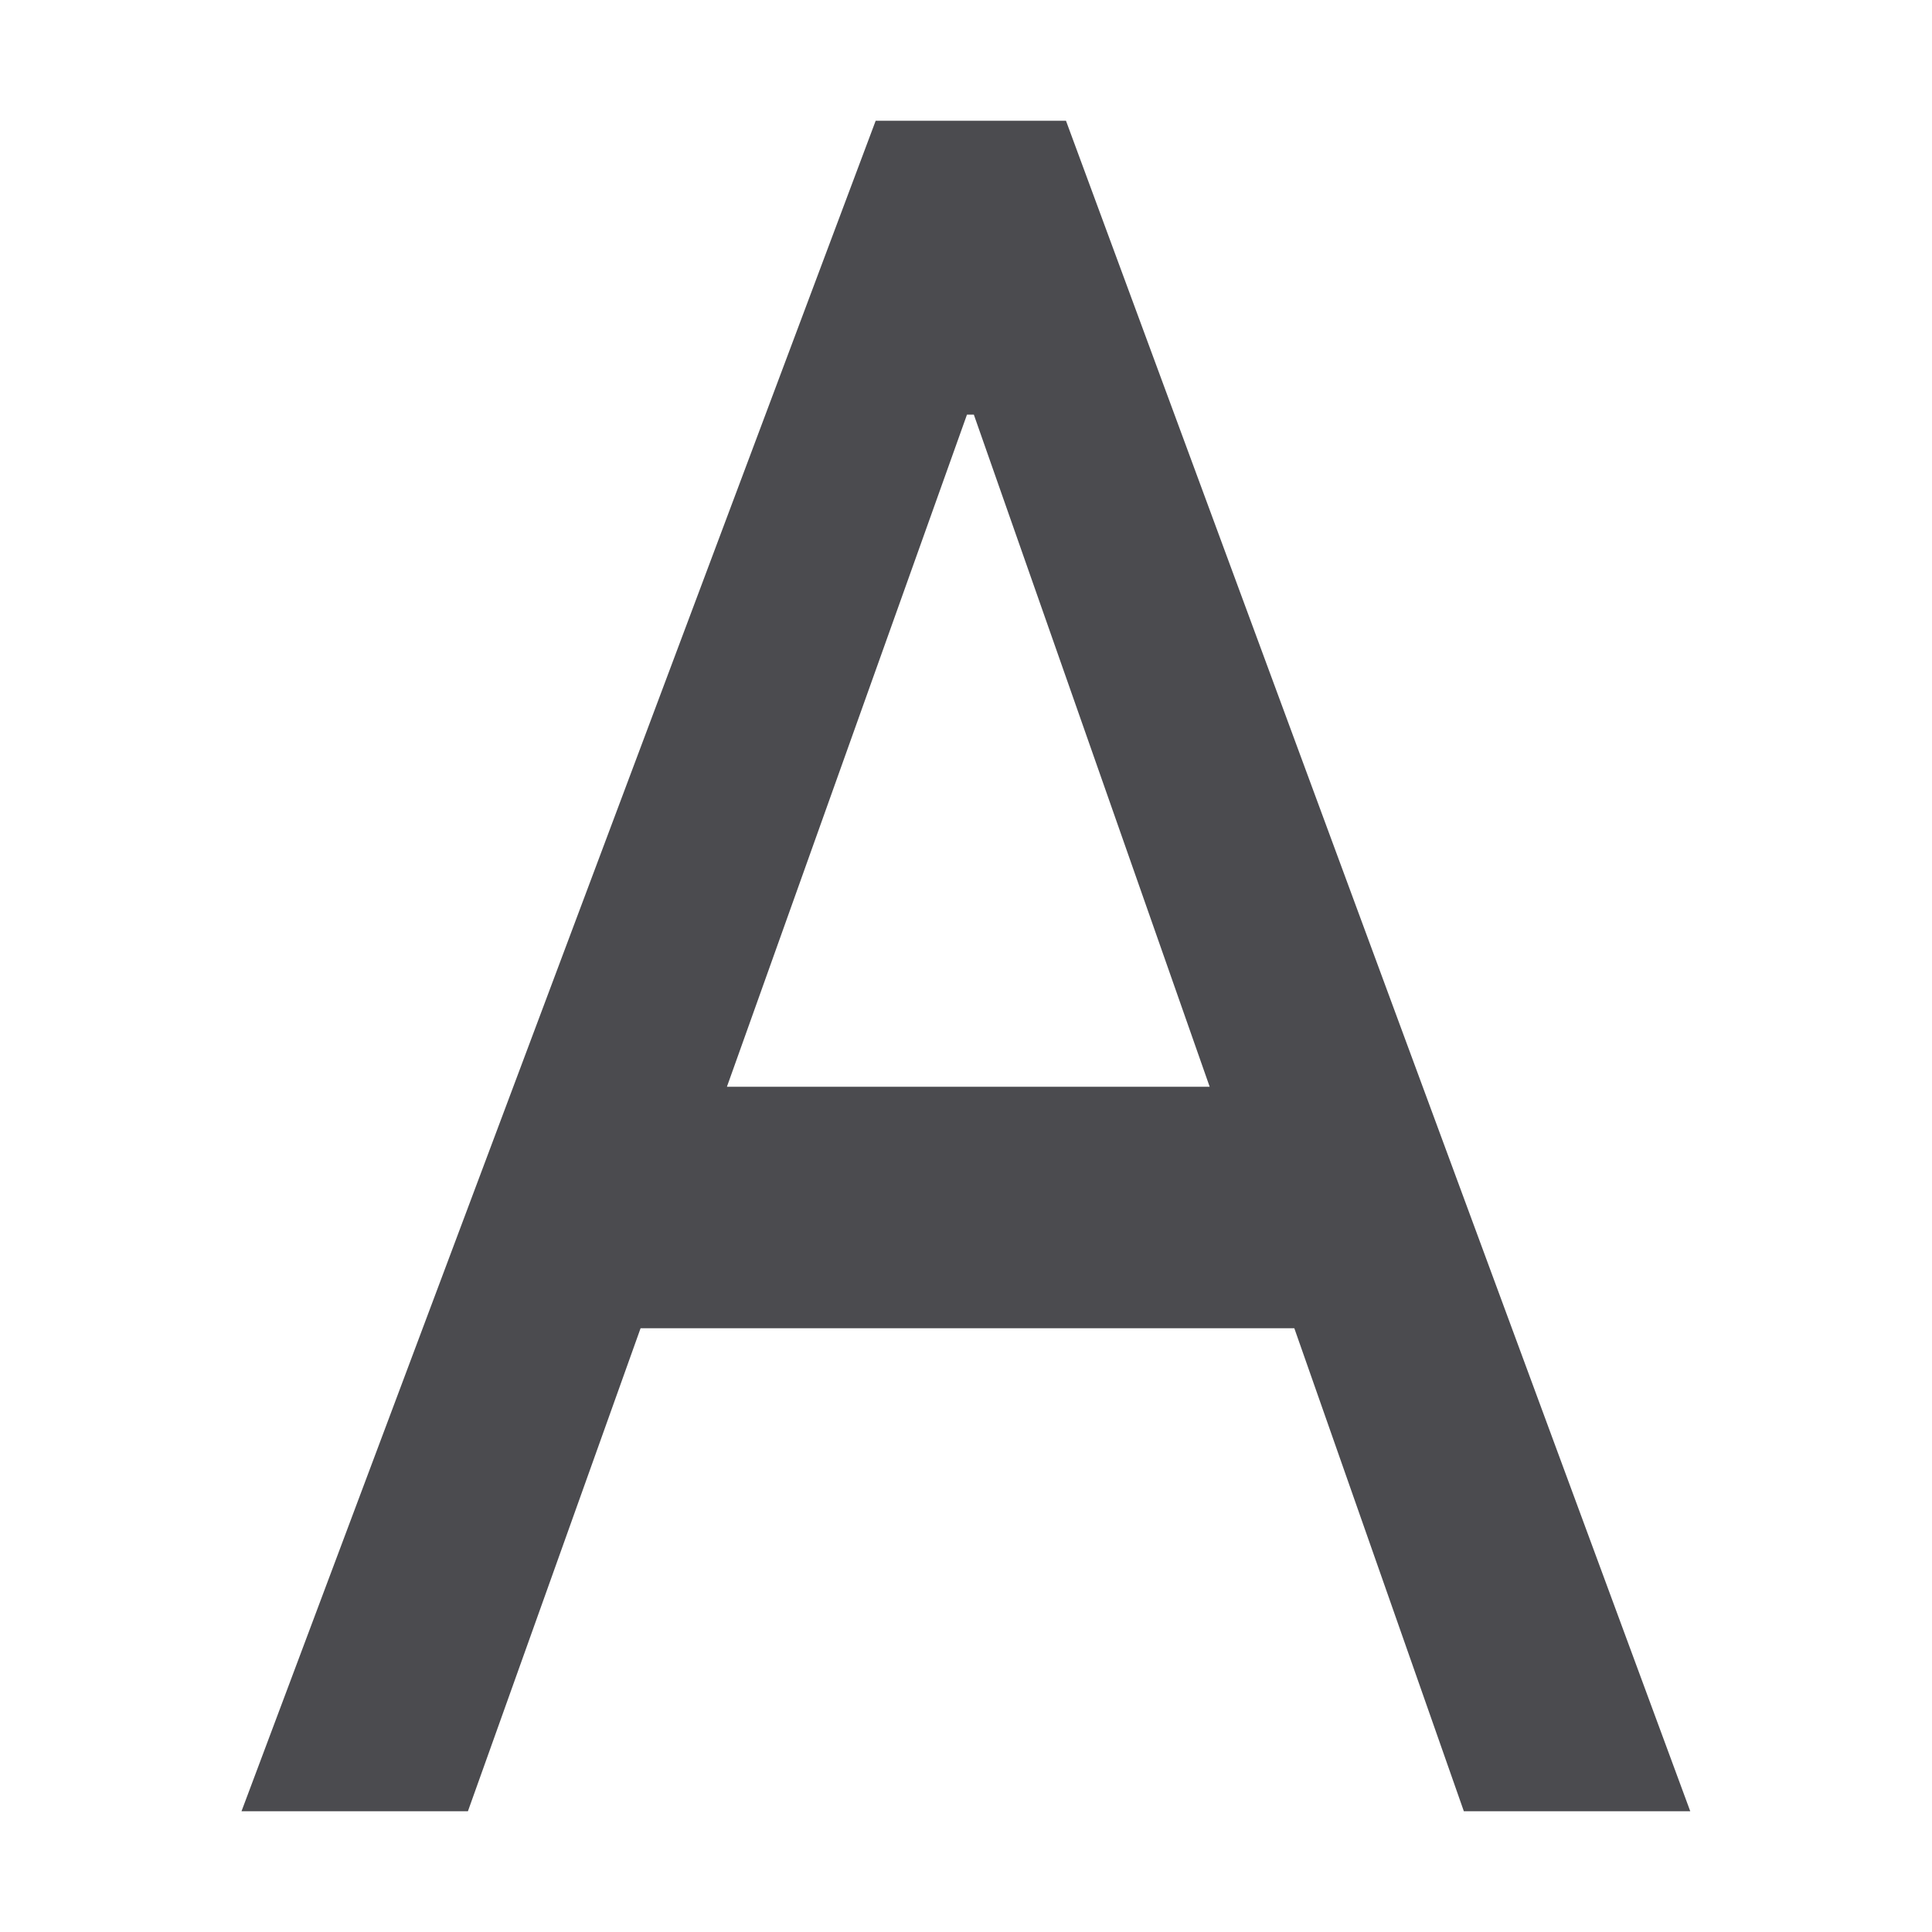 <svg viewBox="0 0 16 16" xmlns="http://www.w3.org/2000/svg">/&amp;amp;amp;gt;<path d="m7.252 1-5.252 14h1.875l1.43-4h5.414l1.404 4h1.875l-5.17-14zm.756 2.434h.057l1.953 5.566h-3.998z" fill="#4b4b4f"/></svg>